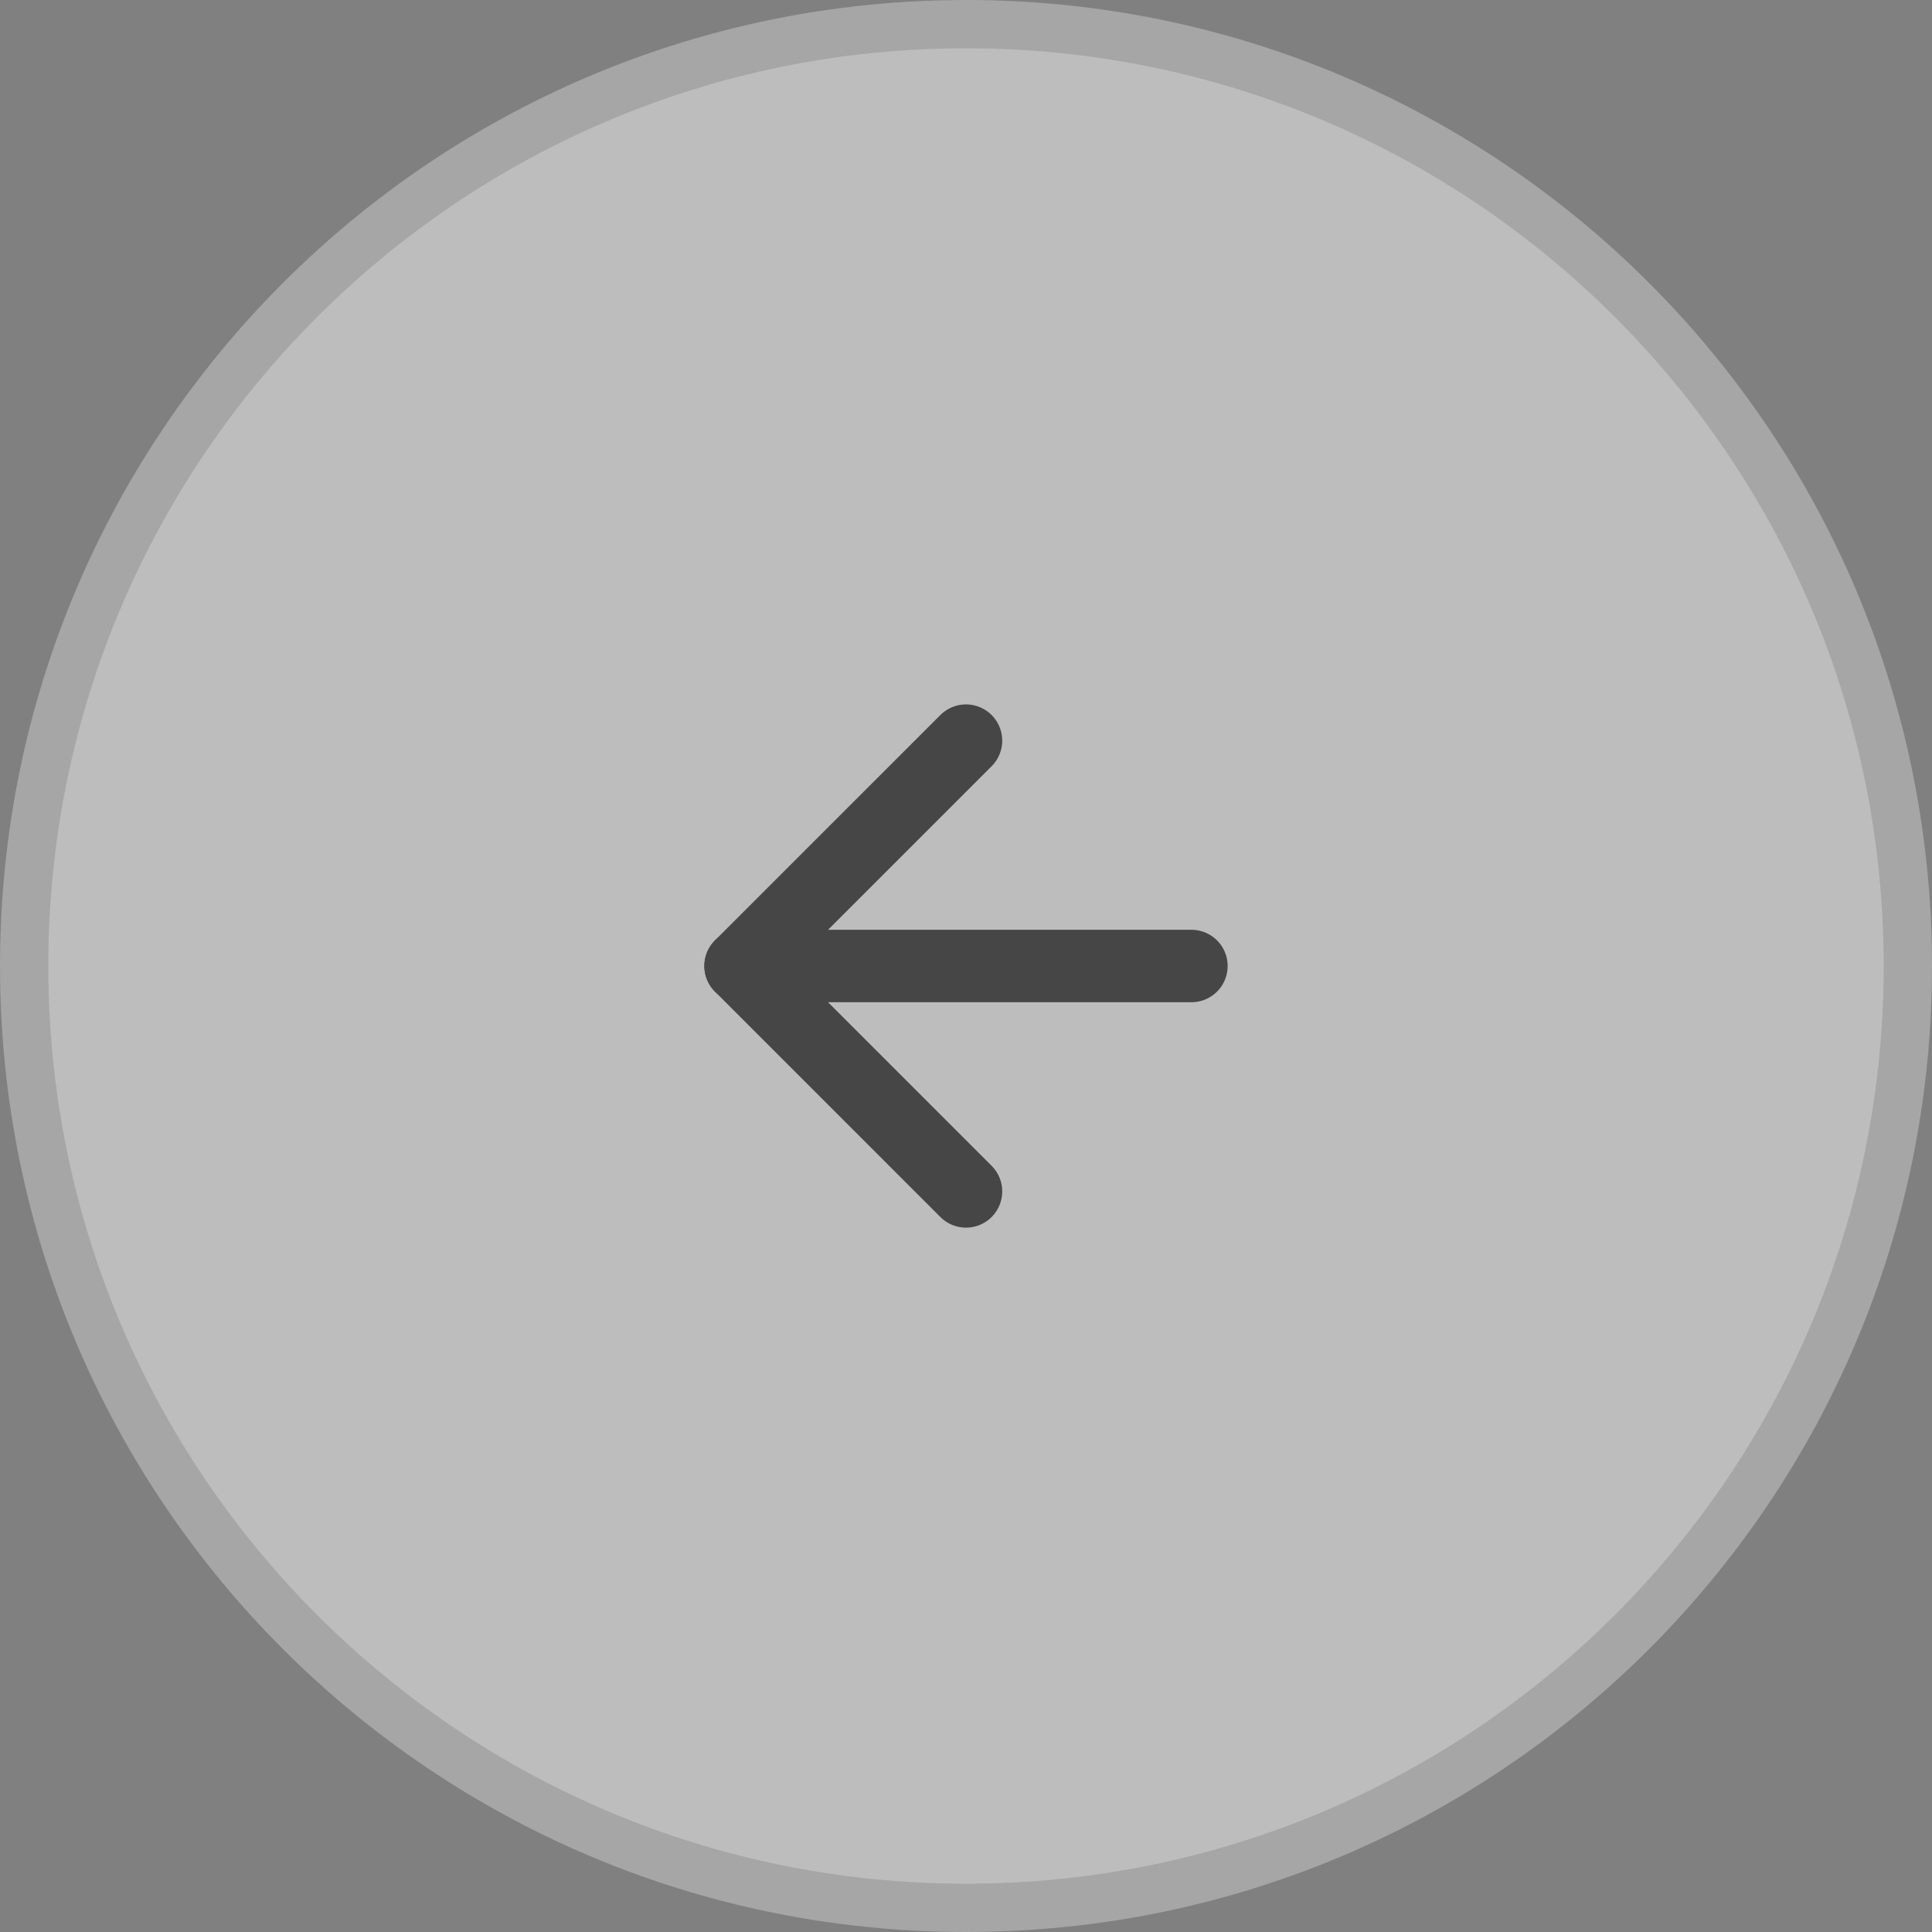 <svg width="40" height="40" viewBox="0 0 40 40" fill="none" xmlns="http://www.w3.org/2000/svg">
<rect x="0" y="0" width="40" height="40" fill="#808080" stroke="none"/>
<g opacity="0.5">
<path d="M39.5 20C39.5 9.23 30.77 0.5 20 0.5C9.23 0.5 0.5 9.23 0.5 20C0.5 30.77 9.23 39.5 20 39.5C30.77 39.5 39.5 30.77 39.5 20Z" fill="#FAFAFA"/>
<path d="M39.5 20C39.5 9.23 30.77 0.5 20 0.5C9.23 0.5 0.5 9.23 0.5 20C0.5 30.77 9.23 39.5 20 39.5C30.77 39.5 39.5 30.77 39.5 20Z" stroke="#CCCBCB"/>
<path d="M24.667 20H15.333" stroke="#0A0B0A" stroke-width="1.5" stroke-linecap="round" stroke-linejoin="round"/>
<path d="M20 15.334L15.333 20L20 24.667" stroke="#0A0B0A" stroke-width="1.5" stroke-linecap="round" stroke-linejoin="round"/>
</g>
</svg>
